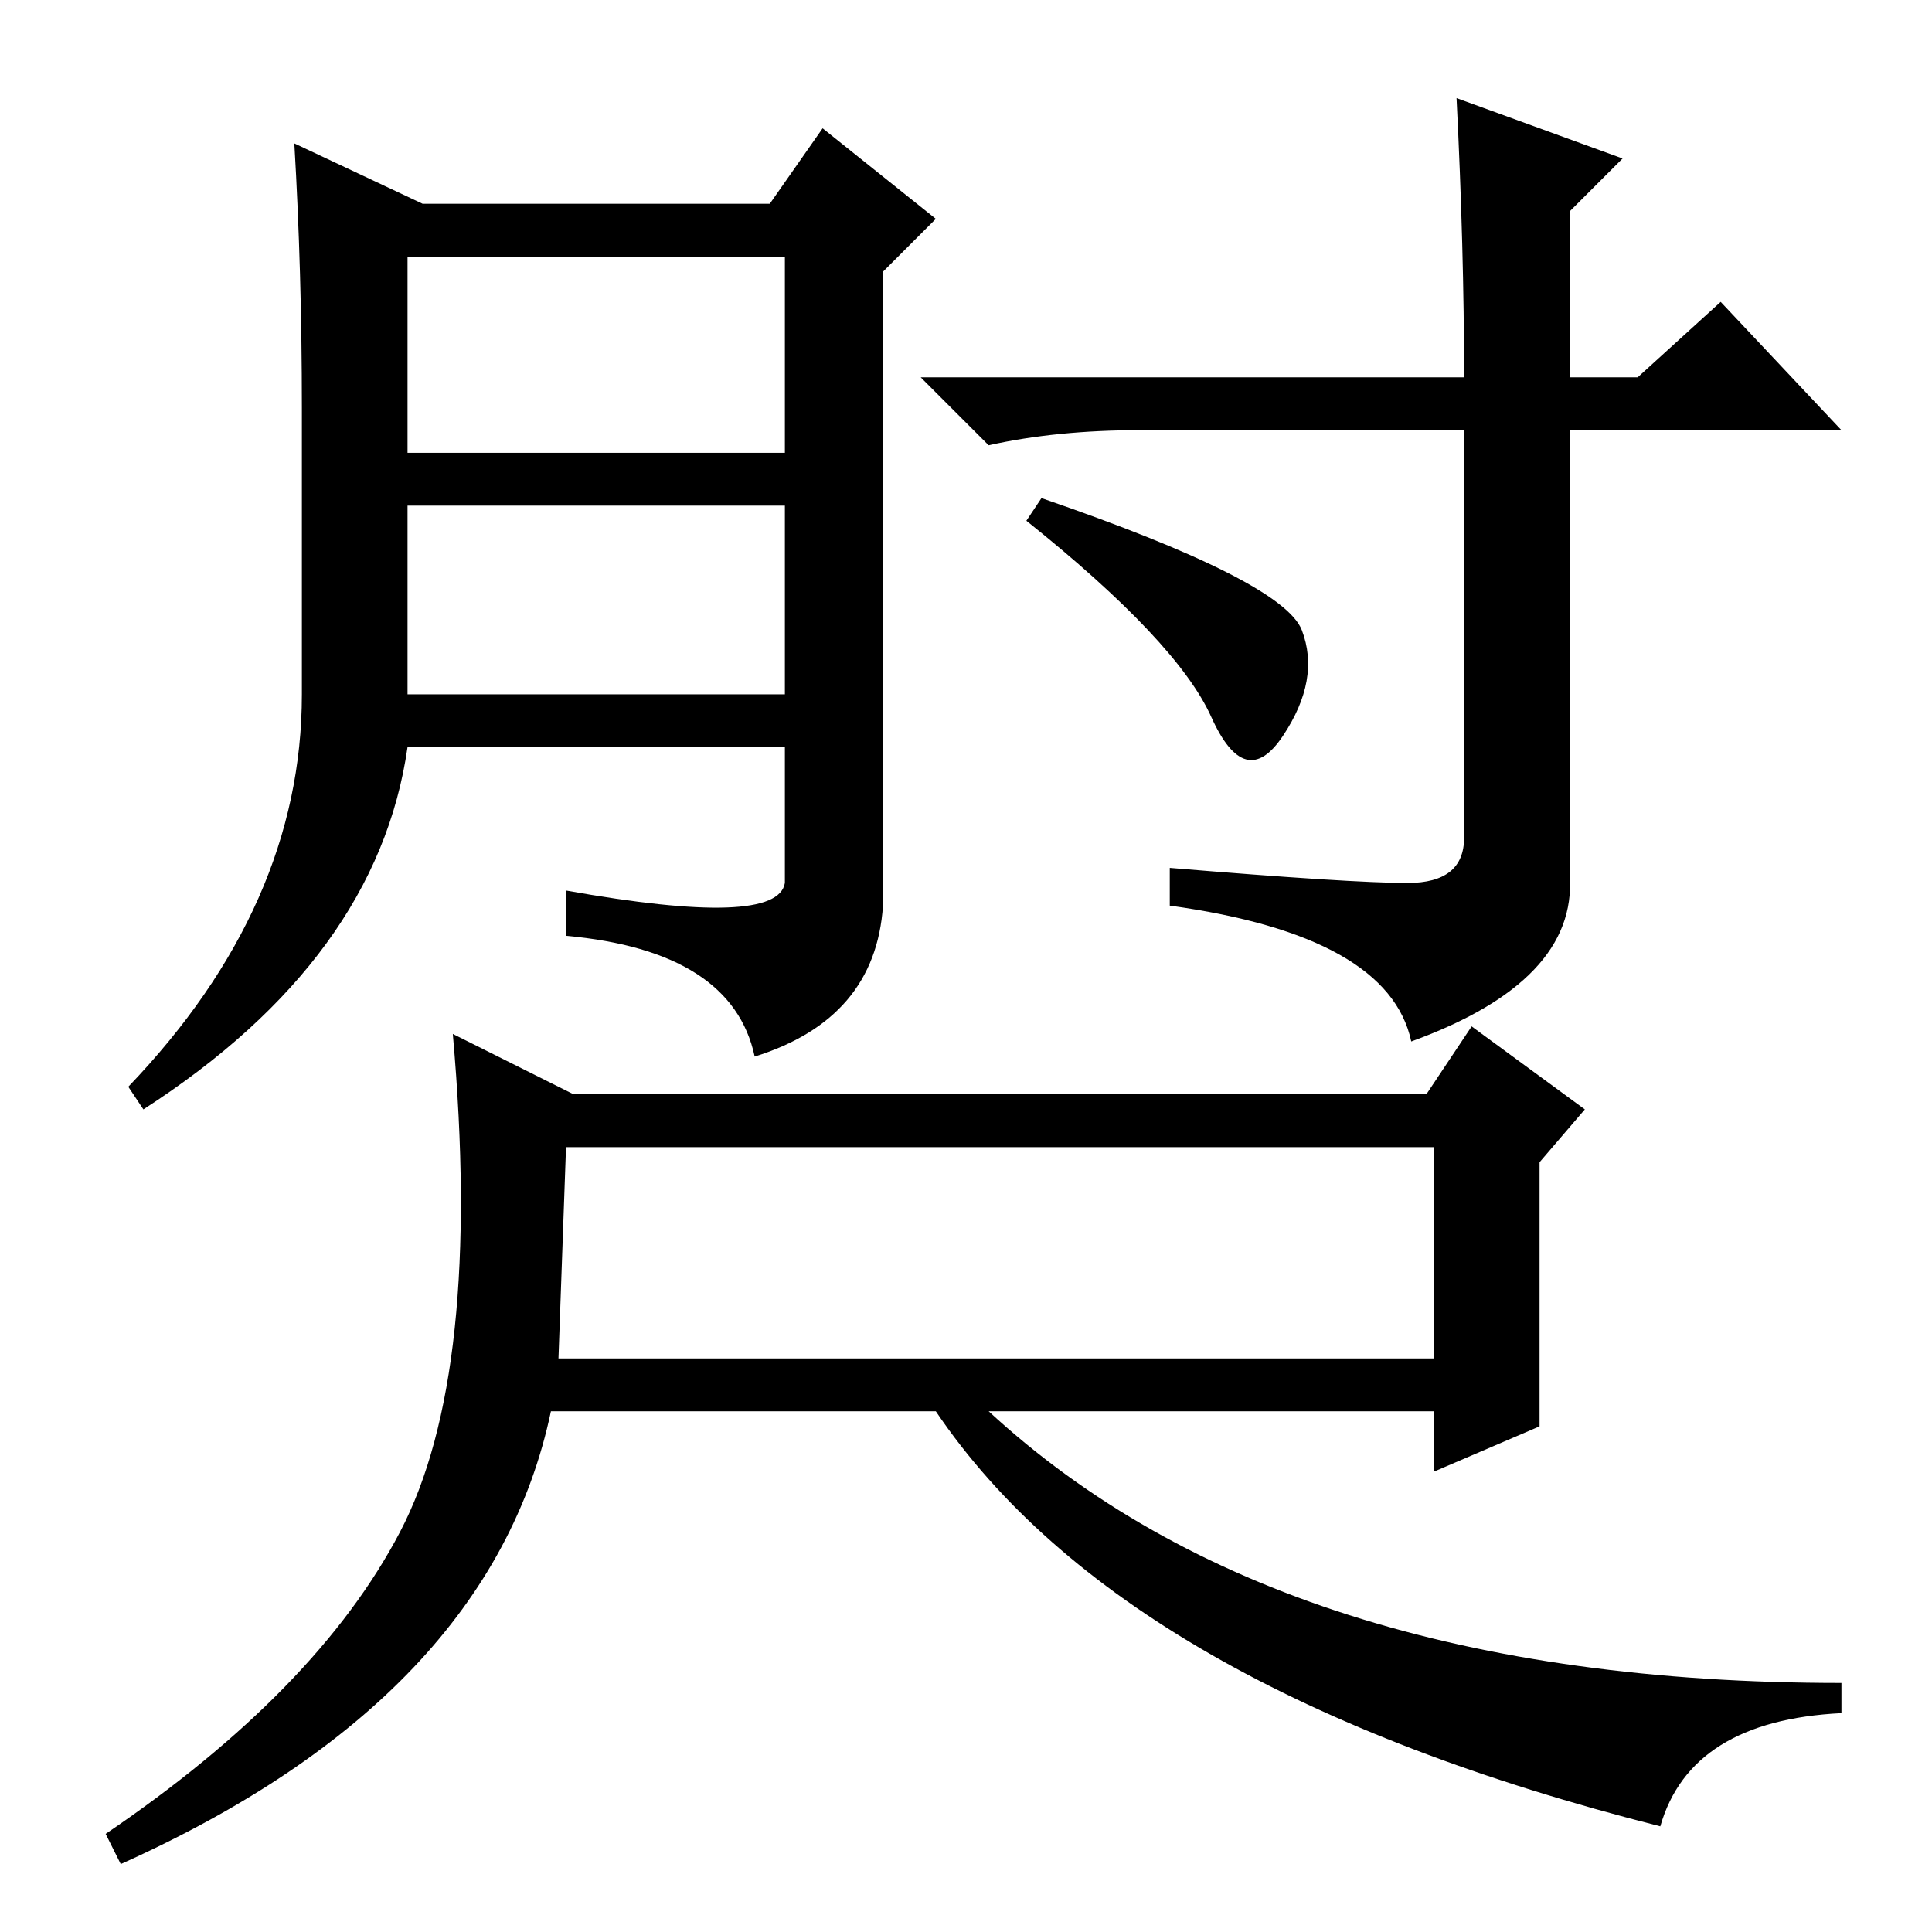 <?xml version="1.0" standalone="no"?>
<!DOCTYPE svg PUBLIC "-//W3C//DTD SVG 1.1//EN" "http://www.w3.org/Graphics/SVG/1.1/DTD/svg11.dtd" >
<svg xmlns="http://www.w3.org/2000/svg" xmlns:xlink="http://www.w3.org/1999/xlink" version="1.1" viewBox="0 -36 256 256">
  <g transform="matrix(1 0 0 -1 0 220)">
   <path fill="currentColor"
d="M40 164v38q0 18 -1 35l17 -8h46l7 10l15 -12l-7 -7v-84q-1 -15 -17 -20q-3 14 -25 16v6q28 -5 29 1v18h-50q-4 -28 -35 -48l-2 3q23 24 23 52zM54 189v-25h50v25h-50zM54 196h50v26h-50v-26zM151 199q-11 0 -20 -2l-9 9h72q0 17 -1 37l22 -8l-7 -7v-22h9l11 10l16 -17
h-36v-59q1 -14 -21 -22q-3 14 -32 18v5q24 -2 31.5 -2t7.5 6v54h-43zM138 190q32 -11 34.5 -17.5t-2.5 -14t-9.5 2.5t-24.5 26zM74 76h116v28h-115zM76 111h113l6 9l15 -11l-6 -7v-35l-14 -6v8h-59q39 -36 113 -36v-4q-20 -1 -24 -15q-71 18 -96 55h-51q-8 -38 -57 -60l-2 4
q28 19 39 40t7 66z" />
  </g>

</svg>
